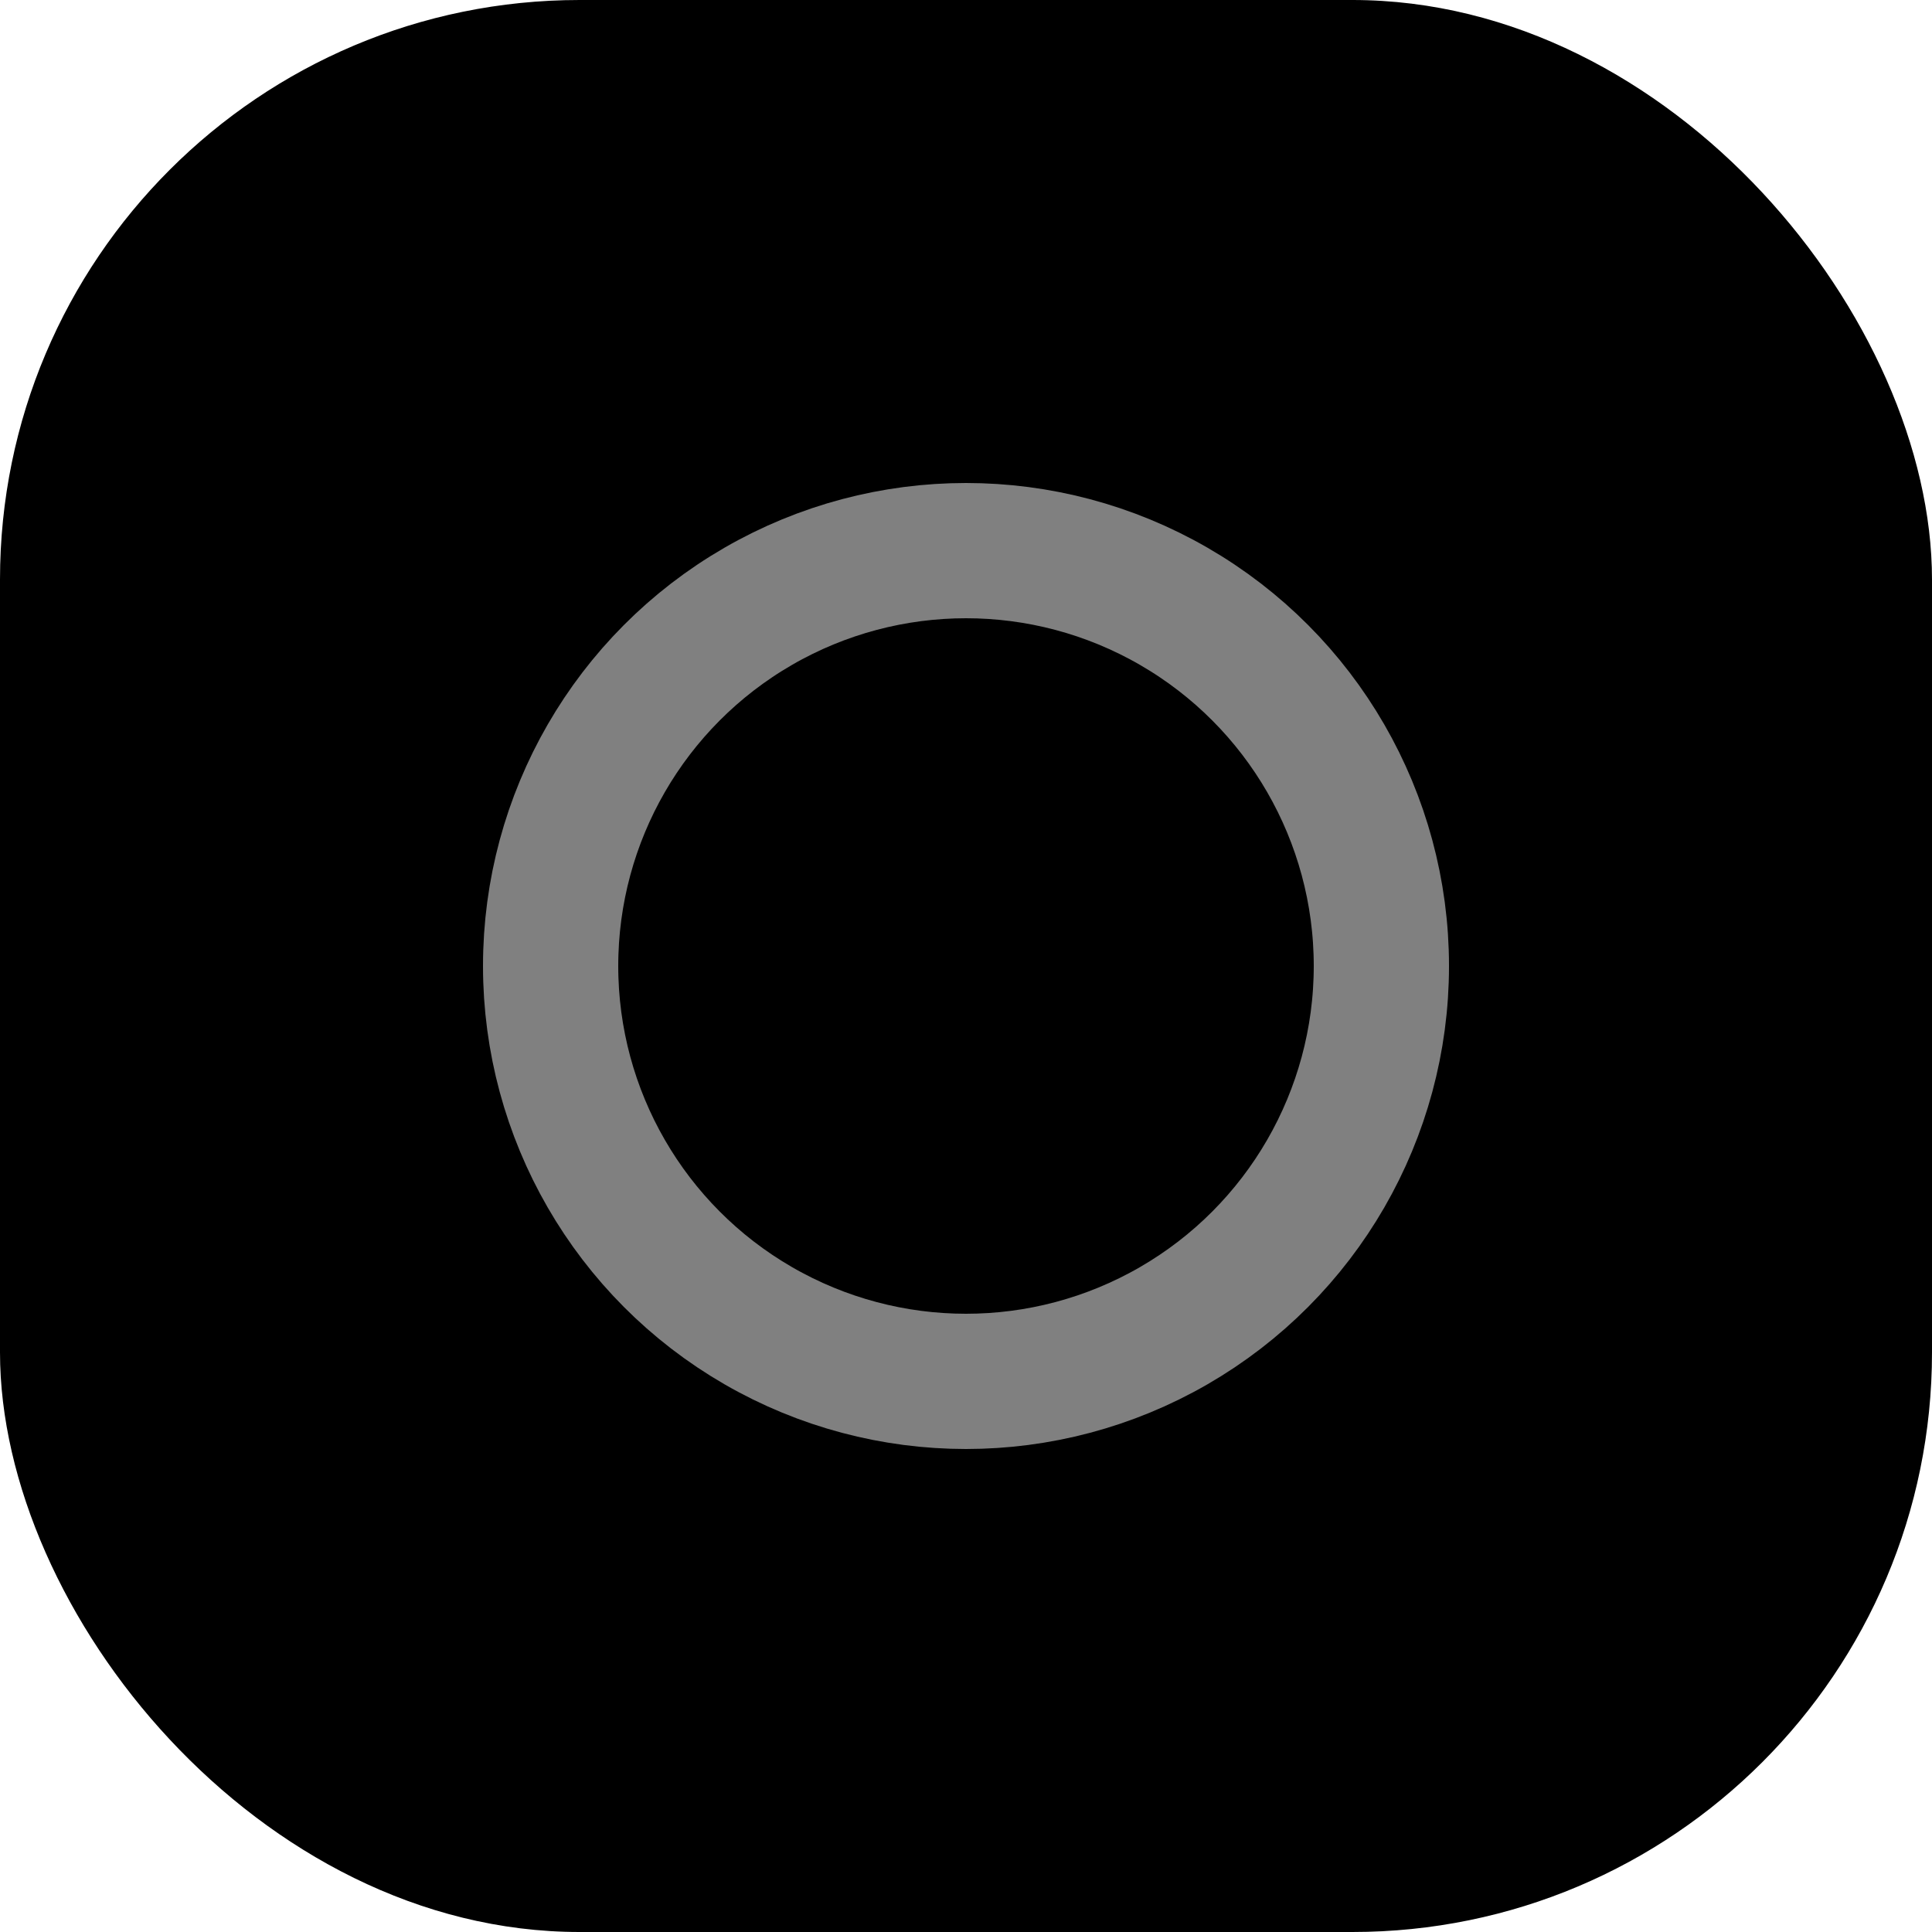 <svg  xmlns="http://www.w3.org/2000/svg" width="100" height="100" viewBox="0 0 100 100">
  <rect width="100" height="100" rx="30"/>
  <g id="Ellipse_1" data-name="Ellipse 1" transform="translate(25 25)" fill="none" stroke="#808080" stroke-width="7">
    <circle cx="25" cy="25" r="25" stroke="none"/>
    <circle cx="25" cy="25" r="21.5" fill="none"/>
  </g>
</svg>
